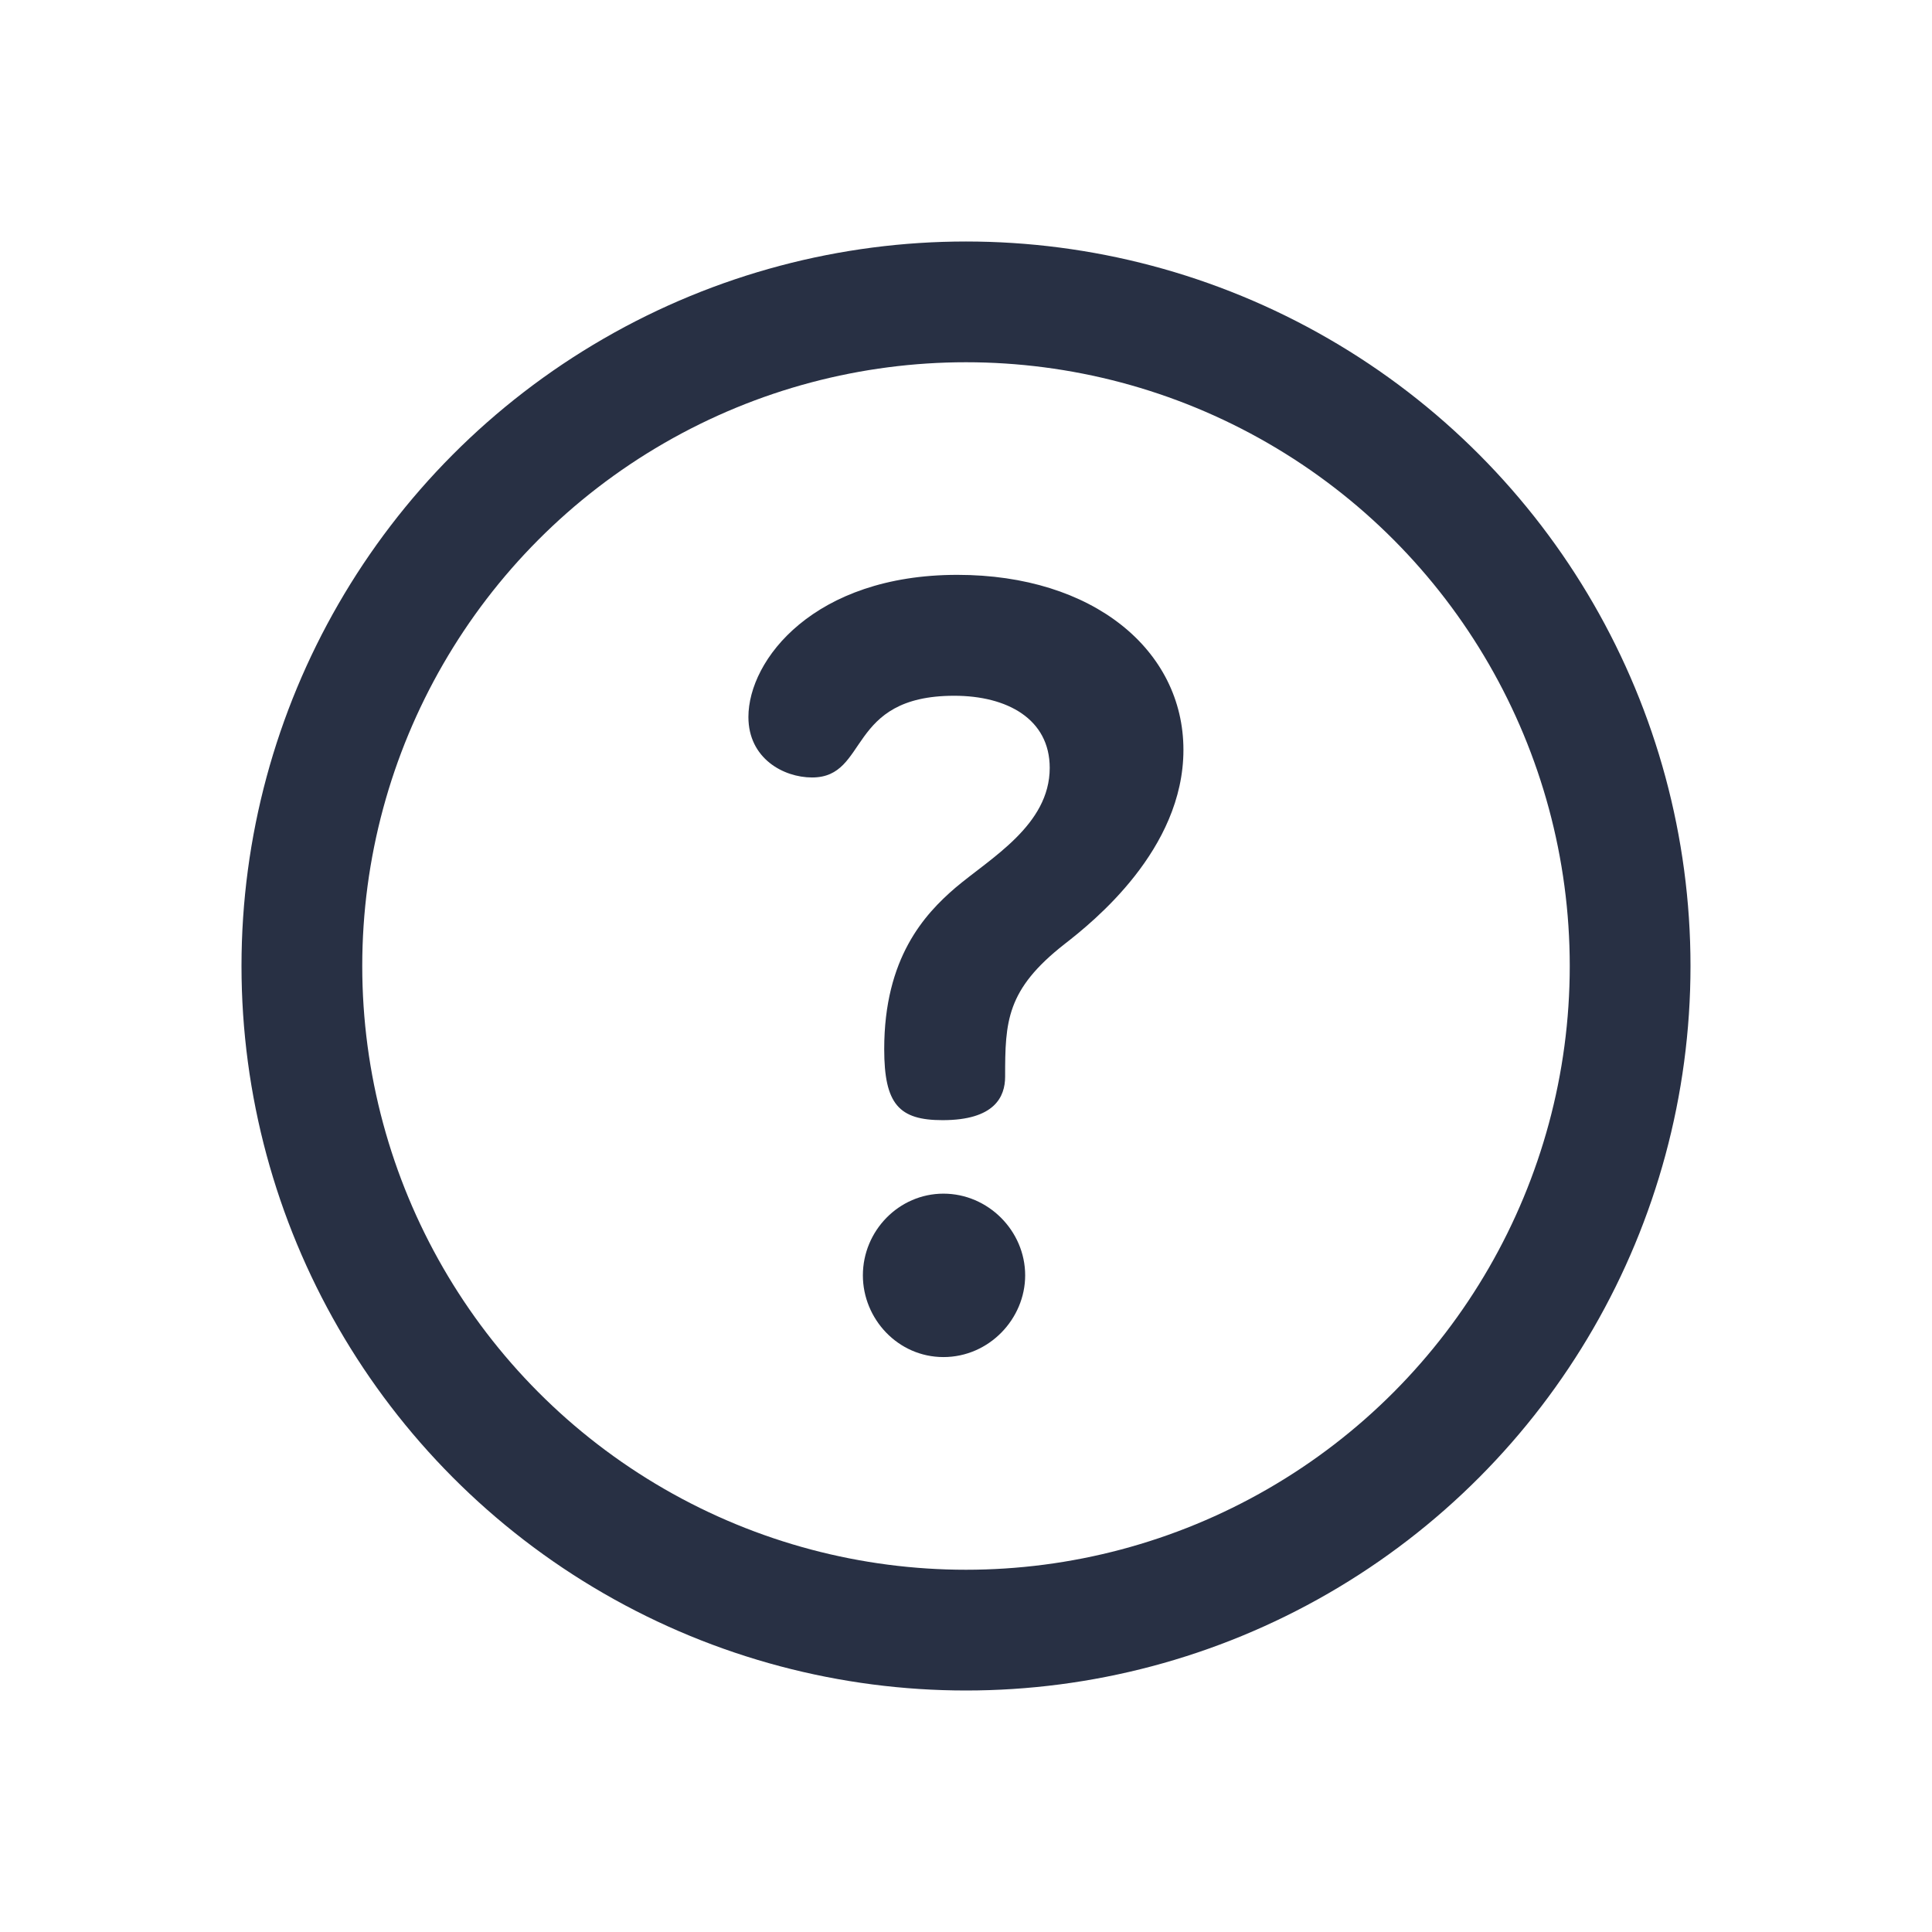 <svg width="24" height="24" viewBox="0 0 24 24" fill="none" xmlns="http://www.w3.org/2000/svg">
<path d="M11.72 14.828C11.167 14.828 10.719 15.289 10.719 15.843C10.719 16.383 11.154 16.858 11.72 16.858C12.287 16.858 12.735 16.383 12.735 15.843C12.735 15.289 12.274 14.828 11.72 14.828Z" fill="#283044"/>
<path d="M11.893 7.141C10.114 7.141 9.297 8.195 9.297 8.907C9.297 9.421 9.732 9.658 10.088 9.658C10.799 9.658 10.509 8.643 11.854 8.643C12.513 8.643 13.04 8.933 13.04 9.539C13.04 10.251 12.302 10.66 11.867 11.029C11.485 11.358 10.984 11.899 10.984 13.032C10.984 13.717 11.168 13.915 11.709 13.915C12.355 13.915 12.486 13.625 12.486 13.375C12.486 12.69 12.5 12.294 13.225 11.727C13.58 11.451 14.701 10.554 14.701 9.315C14.701 8.076 13.58 7.141 11.893 7.141Z" fill="#283044"/>
<circle cx="12" cy="12" r="8.25" stroke="#283044" stroke-width="1.5"/>
</svg>
